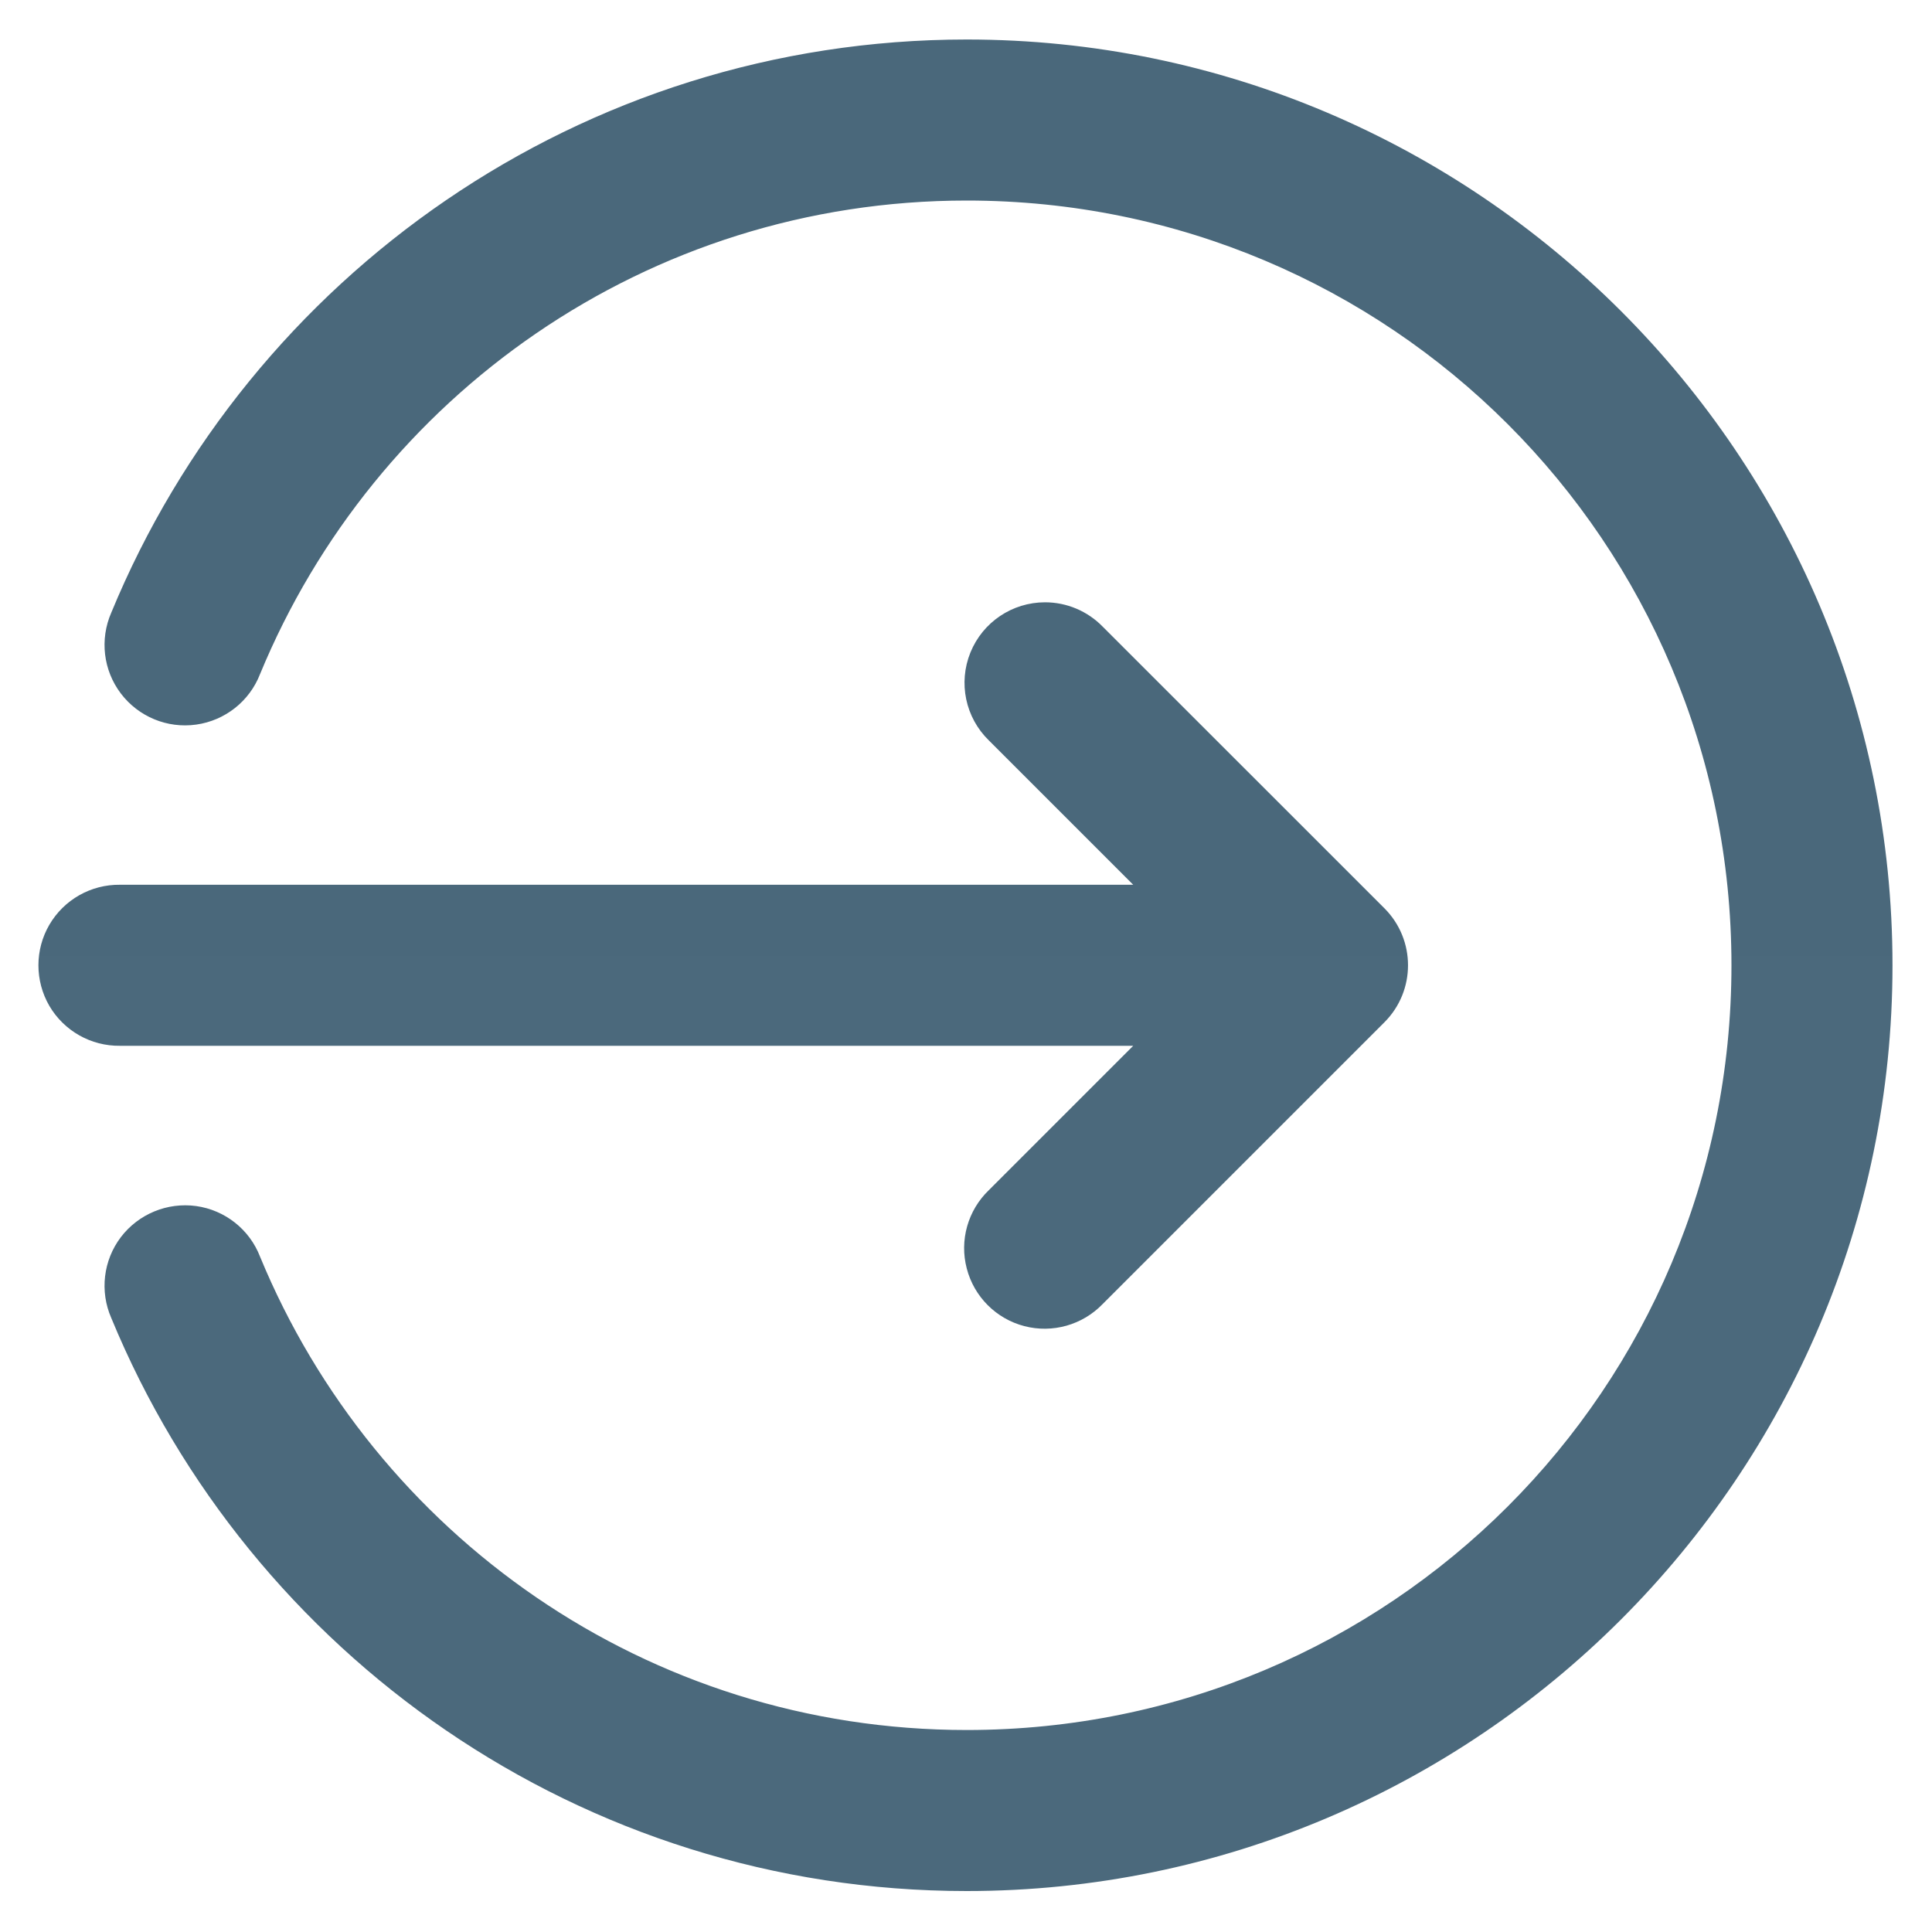 <?xml version="1.0" encoding="UTF-8"?>
<svg width="20px" height="20px" viewBox="0 0 20 20" version="1.1"
  xmlns="http://www.w3.org/2000/svg"
  xmlns:xlink="http://www.w3.org/1999/xlink">
  <!-- Generator: Sketch 64 (93537) - https://sketch.com -->
  <title>Shape</title>
  <desc>Created with Sketch.</desc>
  <defs>
    <linearGradient x1="50%" y1="0%" x2="50%" y2="98.997%" id="linearGradient-1">
      <stop stop-color="#4A687B" offset="0%"></stop>
      <stop stop-color="#4B697C" offset="100%"></stop>
    </linearGradient>
  </defs>
  <g id="new-studio-form" stroke="none" stroke-width="1" fill="none" fill-rule="evenodd">
    <g id="2" transform="translate(-1871, -20)" fill="url(#linearGradient-1)" fill-rule="nonzero">
      <g id="icons8-login" transform="translate(1871, 20)">
        <path d="M10.007,0.409 C6.015,0.409 2.588,2.861 1.152,6.342 C1.031,6.619 1.069,6.939 1.251,7.179 C1.434,7.42 1.732,7.543 2.031,7.501 C2.33,7.459 2.583,7.259 2.692,6.978 C3.878,4.104 6.697,2.076 10.007,2.076 C14.389,2.076 17.924,5.611 17.924,9.993 C17.924,14.375 14.389,17.909 10.007,17.909 C6.697,17.909 3.878,15.883 2.692,13.009 C2.583,12.727 2.33,12.527 2.031,12.485 C1.732,12.444 1.434,12.567 1.251,12.807 C1.069,13.047 1.031,13.368 1.152,13.644 C2.588,17.125 6.016,19.576 10.007,19.576 C15.29,19.576 19.591,15.276 19.591,9.993 C19.591,4.71 15.29,0.409 10.007,0.409 Z M10.818,6.235 C10.479,6.235 10.174,6.44 10.046,6.754 C9.918,7.069 9.994,7.429 10.237,7.665 L11.731,9.159 L1.243,9.159 C0.942,9.155 0.663,9.313 0.511,9.573 C0.36,9.832 0.36,10.153 0.511,10.413 C0.663,10.672 0.942,10.83 1.243,10.826 L11.731,10.826 L10.237,12.32 C10.019,12.529 9.931,12.84 10.008,13.132 C10.084,13.424 10.312,13.652 10.604,13.728 C10.896,13.804 11.206,13.716 11.415,13.499 L14.332,10.582 C14.657,10.256 14.657,9.729 14.332,9.403 L11.415,6.487 C11.258,6.326 11.043,6.235 10.818,6.235 Z" id="Shape"></path>
      </g>
    </g>
  </g>
</svg>